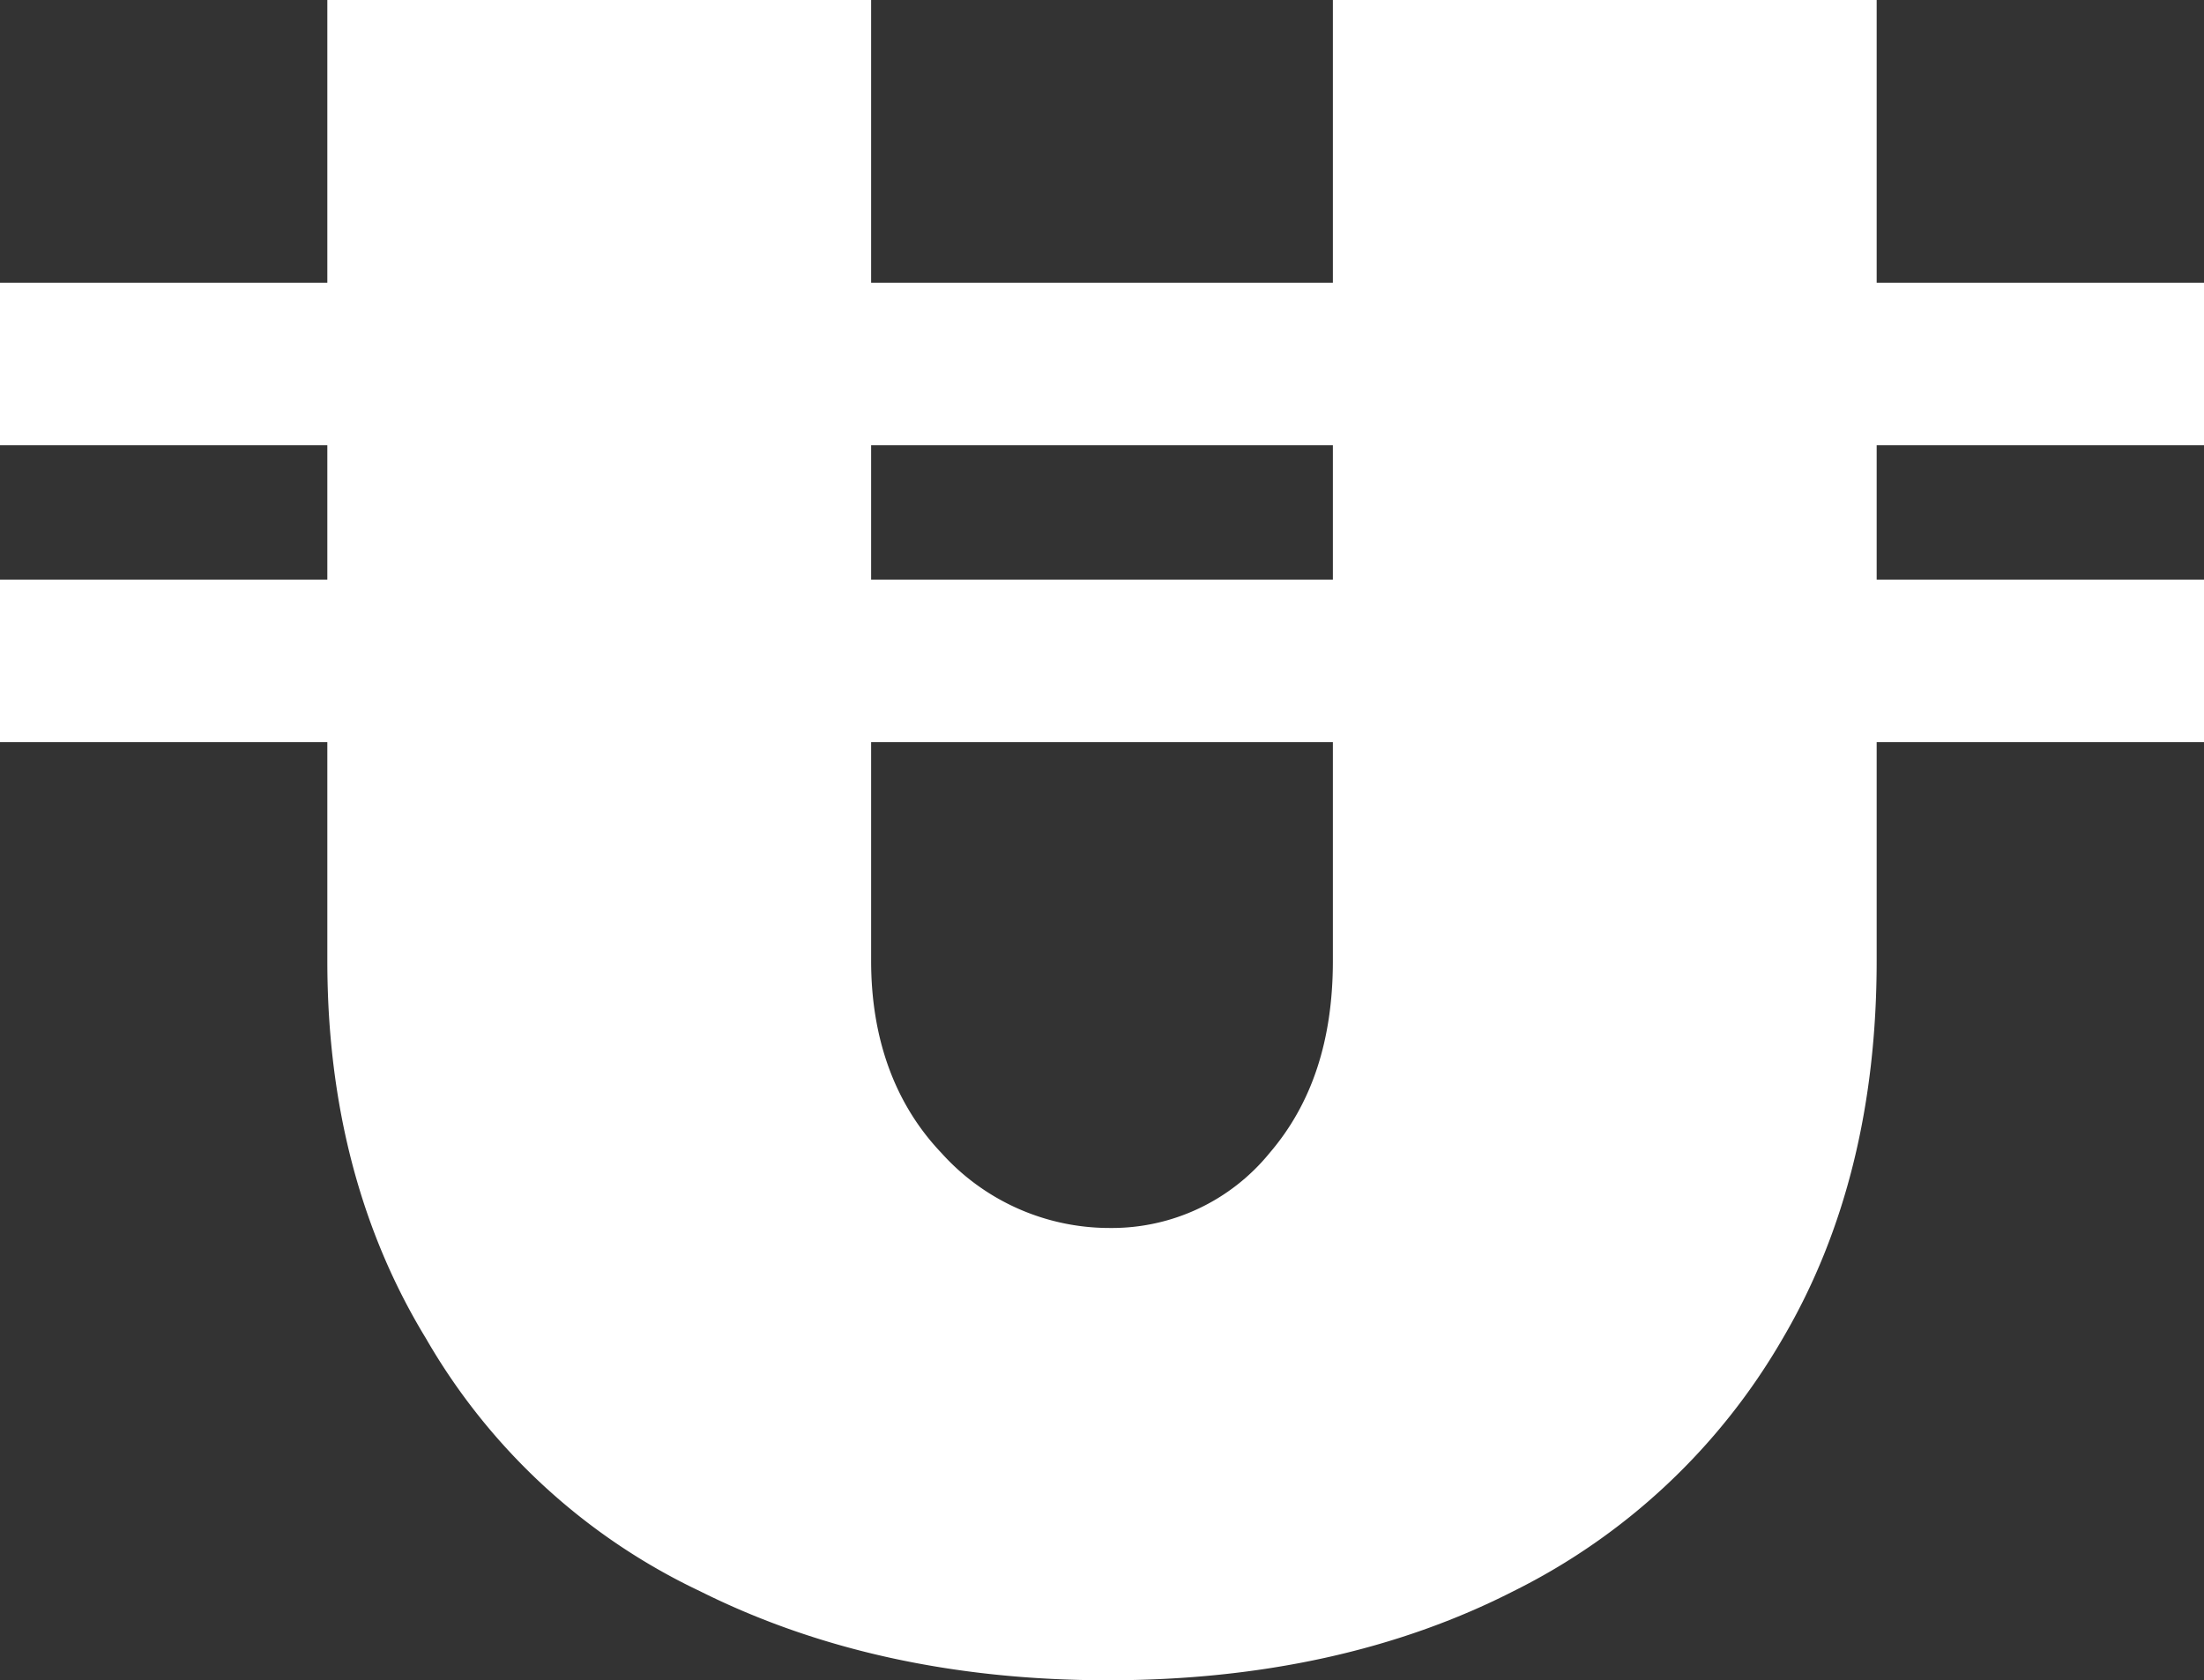 <svg xmlns="http://www.w3.org/2000/svg" viewBox="0 0 188.06 143.4"><rect x="0" y="0" width="188.06" height="143.4" fill="#333333" stroke="none"/><defs><style>.cls-1{fill:#fff;}</style></defs><g id="Layer_2" data-name="Layer 2"><g id="Layer_1-2" data-name="Layer 1"><path class="cls-1" d="M94.73,104.8a17.35,17.35,0,0,0,13.6-6.4c3.6-4.2,5.4-9.6,5.4-16.4V0h46.4V82c0,12.2-2.6,23-8,32.2a54.52,54.52,0,0,1-23,21.6c-9.8,5-21.4,7.6-34.6,7.6s-24.8-2.6-34.8-7.6a53.3,53.3,0,0,1-23.4-21.6c-5.6-9.2-8.4-20-8.4-32.2V0h46.4V82c0,6.6,2,12.2,6,16.4A19.28,19.28,0,0,0,94.73,104.8Z"/><rect class="cls-1" y="24.13" width="188.06" height="13.87"/><rect class="cls-1" y="49.47" width="188.06" height="13.87"/></g></g></svg>